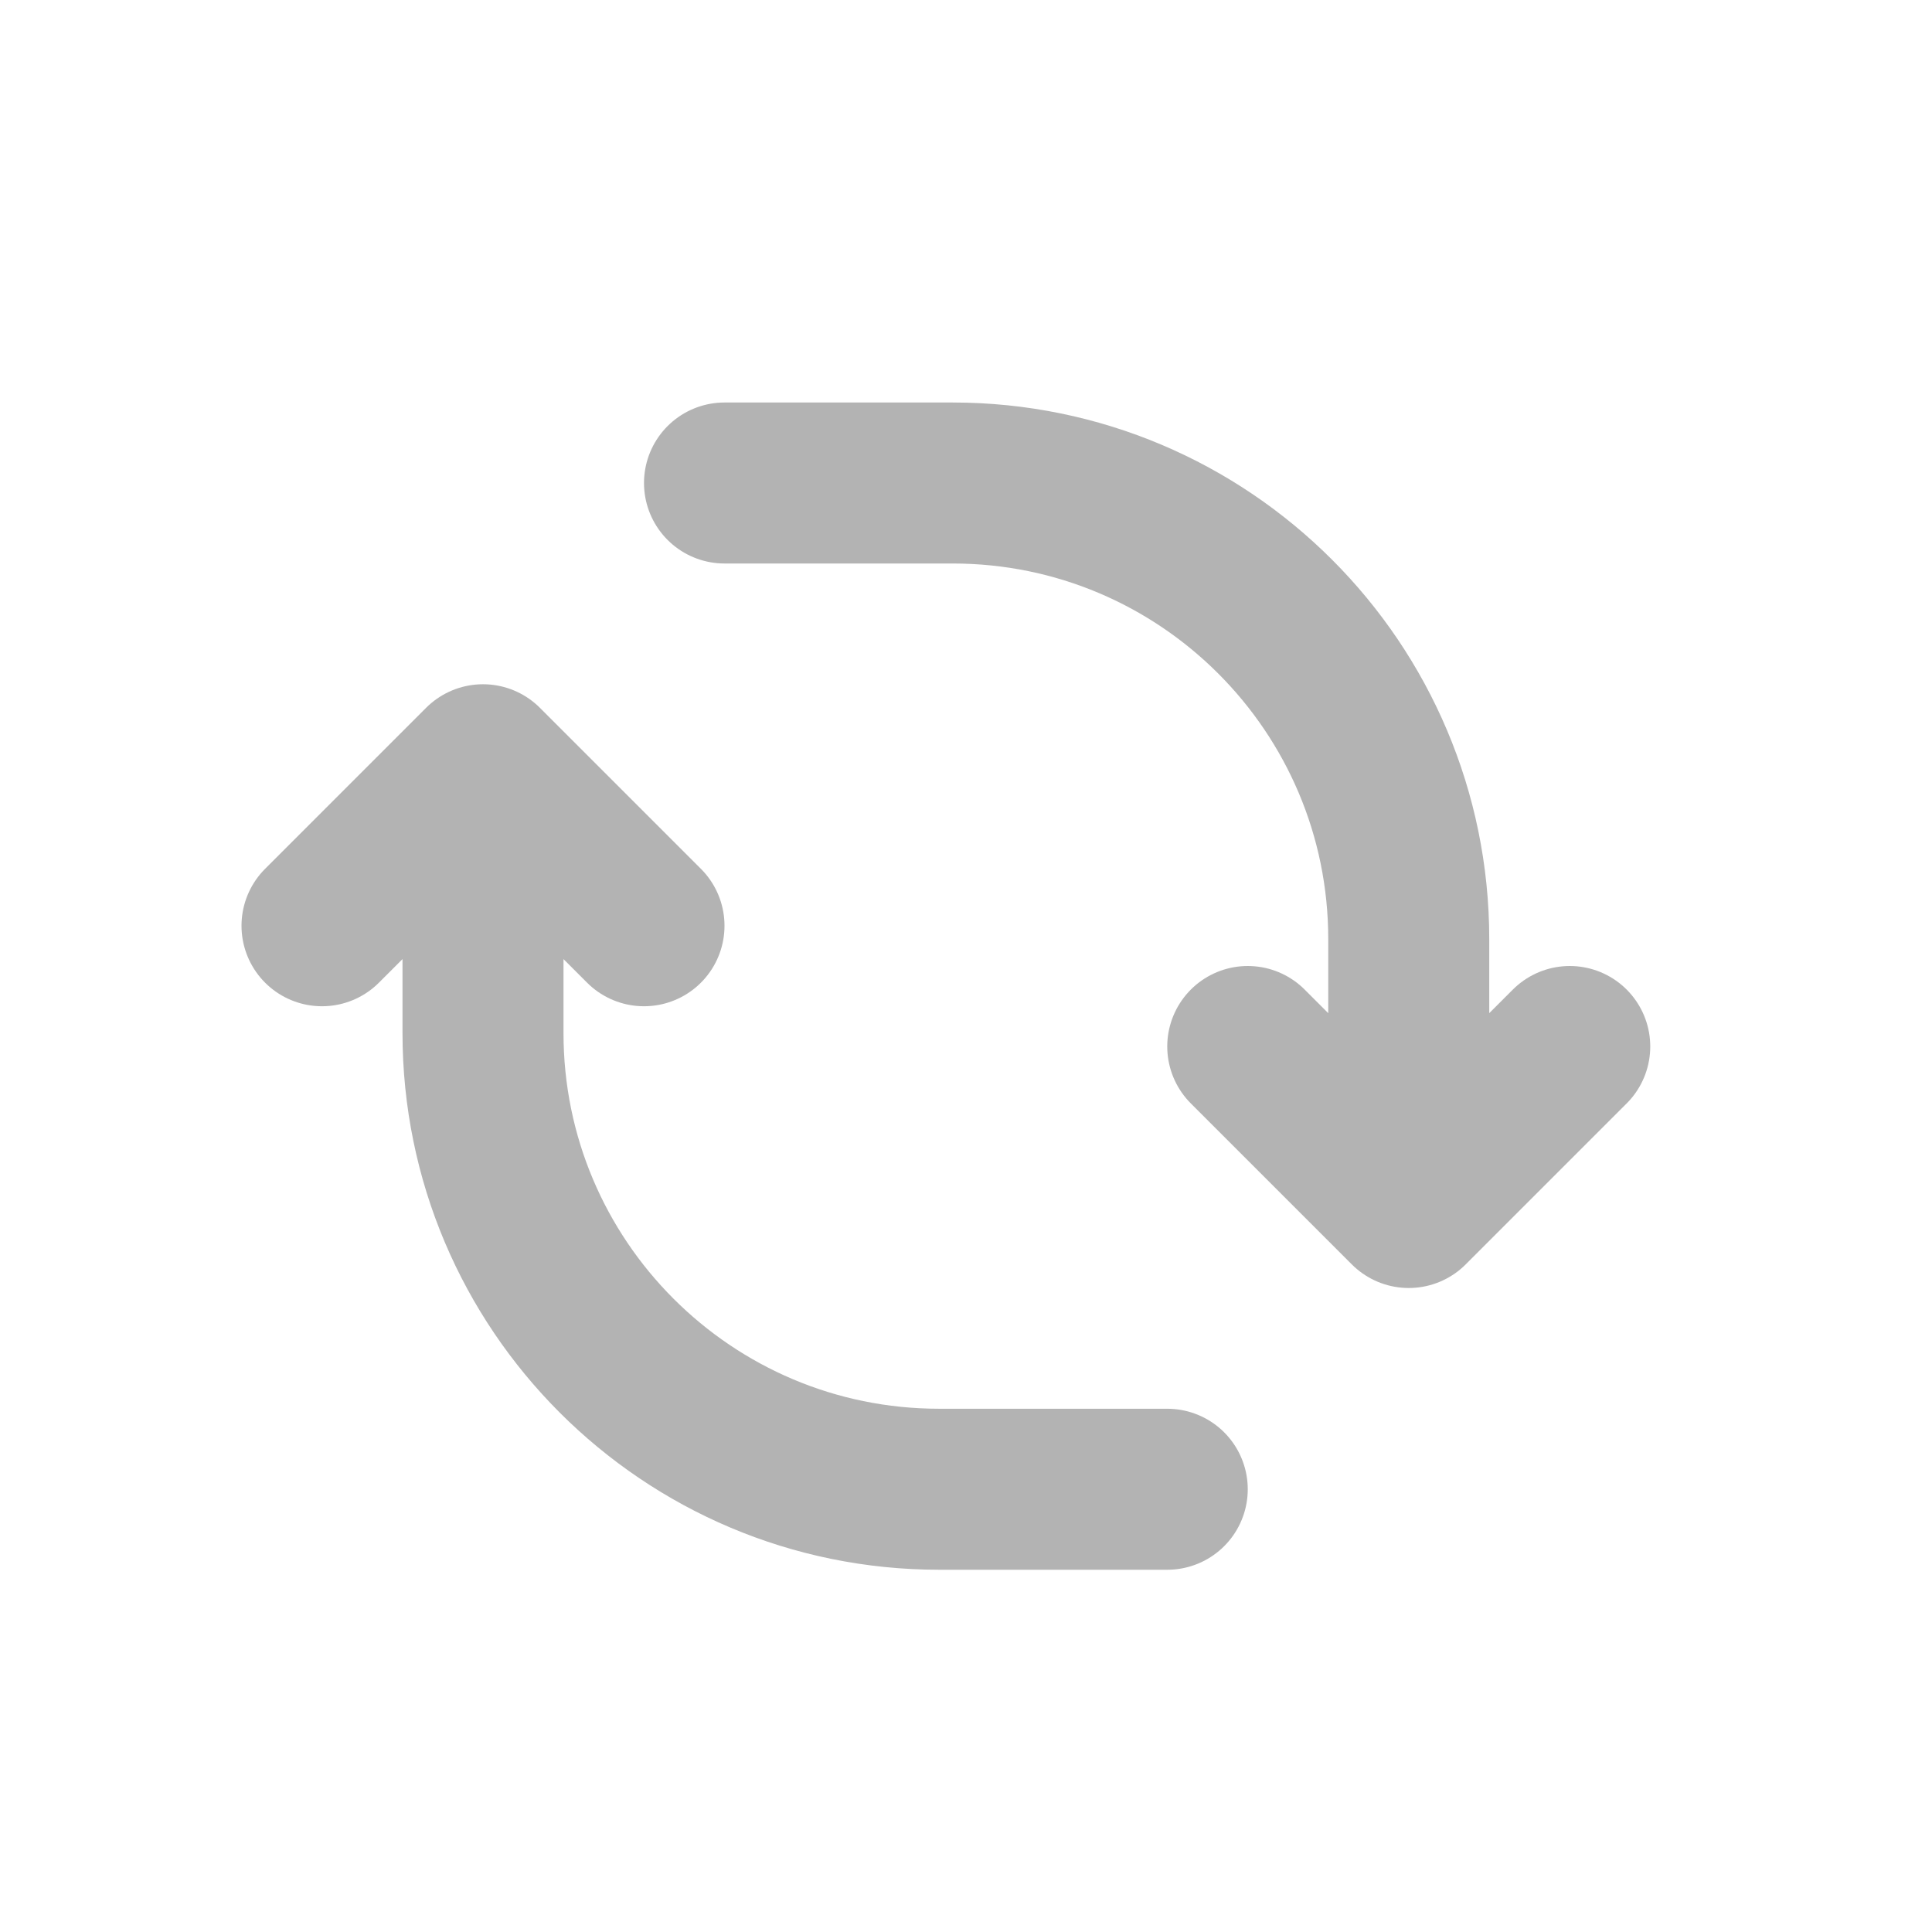 <svg width="24" height="24" viewBox="0 0 24 24" fill="none" xmlns="http://www.w3.org/2000/svg">
<g opacity="0.3">
<path d="M6 9.5V12.833C6 15.963 8.537 18.5 11.667 18.5H14.5M6 9.5L4 11.5M6 9.5L8 11.5" stroke="black" stroke-width="2" stroke-linecap="round" stroke-linejoin="round"/>
<path d="M17.5 15V11.667C17.5 8.537 14.963 6 11.833 6H9M17.5 15L19.5 13M17.5 15L15.5 13" stroke="black" stroke-width="2" stroke-linecap="round" stroke-linejoin="round"/>
</g>
</svg>

